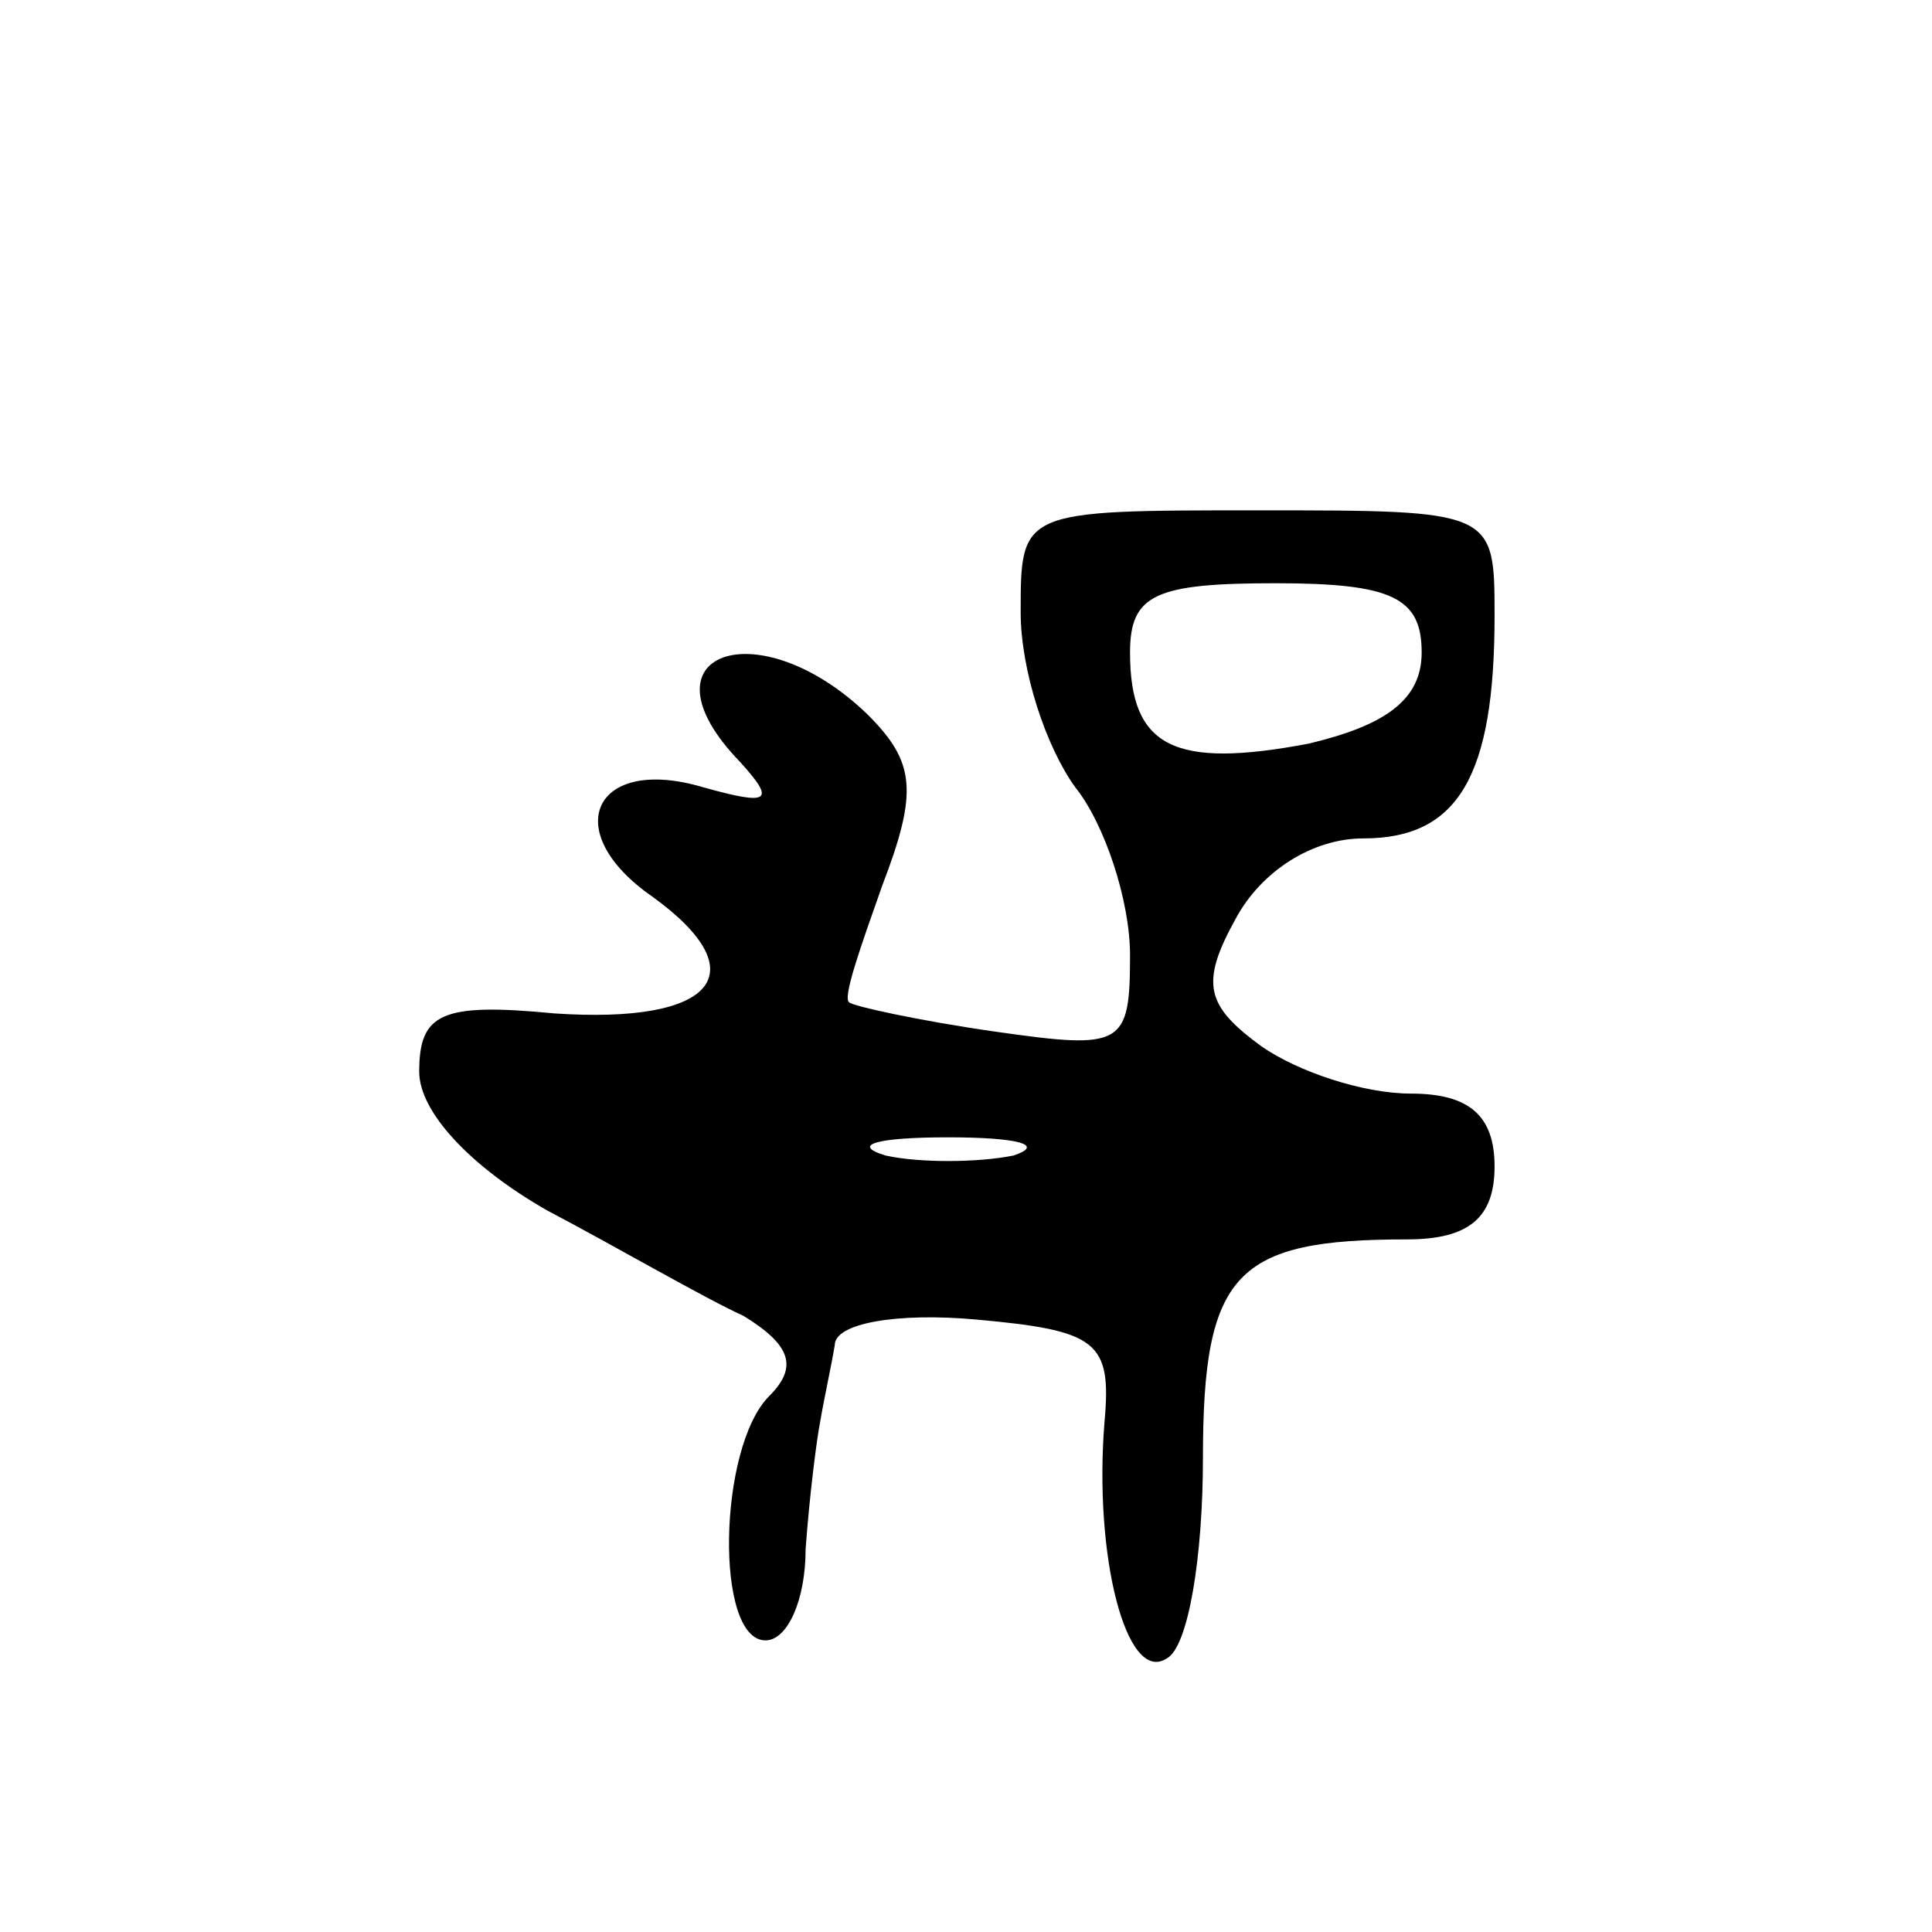 <svg version="1.0" xmlns="http://www.w3.org/2000/svg"
 width="53pt" height="53pt" viewBox="0 0 53 53"
 preserveAspectRatio="xMidYMid meet">
<g transform="translate(0,53) scale(0.1,-0.1)"
fill="#000000" stroke="none">
<path d="M280 362 c0 -16 7 -37 15 -48 8 -10 15 -31 15 -46 0 -25 -2 -26 -37
-21 -21 3 -39 7 -40 8 -2 1 3 15 9 32 10 26 9 34 -4 47 -30 29 -64 17 -35 -13
10 -11 8 -12 -10 -7 -30 9 -40 -12 -14 -30 29 -21 17 -35 -27 -32 -31 3 -37 0
-37 -16 0 -11 14 -26 35 -38 19 -10 43 -24 54 -29 13 -8 15 -14 7 -22 -14 -14
-15 -67 -1 -67 6 0 11 11 11 25 1 14 3 30 4 35 1 6 3 15 4 21 0 6 17 9 39 7
33 -3 37 -6 35 -28 -3 -37 6 -72 17 -65 6 3 10 28 10 55 0 51 9 60 56 60 17 0
24 6 24 20 0 14 -7 20 -23 20 -13 0 -31 6 -41 13 -15 11 -17 17 -7 35 7 13 21
22 35 22 26 0 36 17 36 61 0 29 0 29 -65 29 -65 0 -65 0 -65 -28z m110 -11 c0
-13 -10 -20 -31 -25 -37 -7 -49 -1 -49 25 0 16 7 19 40 19 32 0 40 -4 40 -19z
m-112 -138 c-10 -2 -26 -2 -35 0 -10 3 -2 5 17 5 19 0 27 -2 18 -5z"/>
</g>
</svg>
